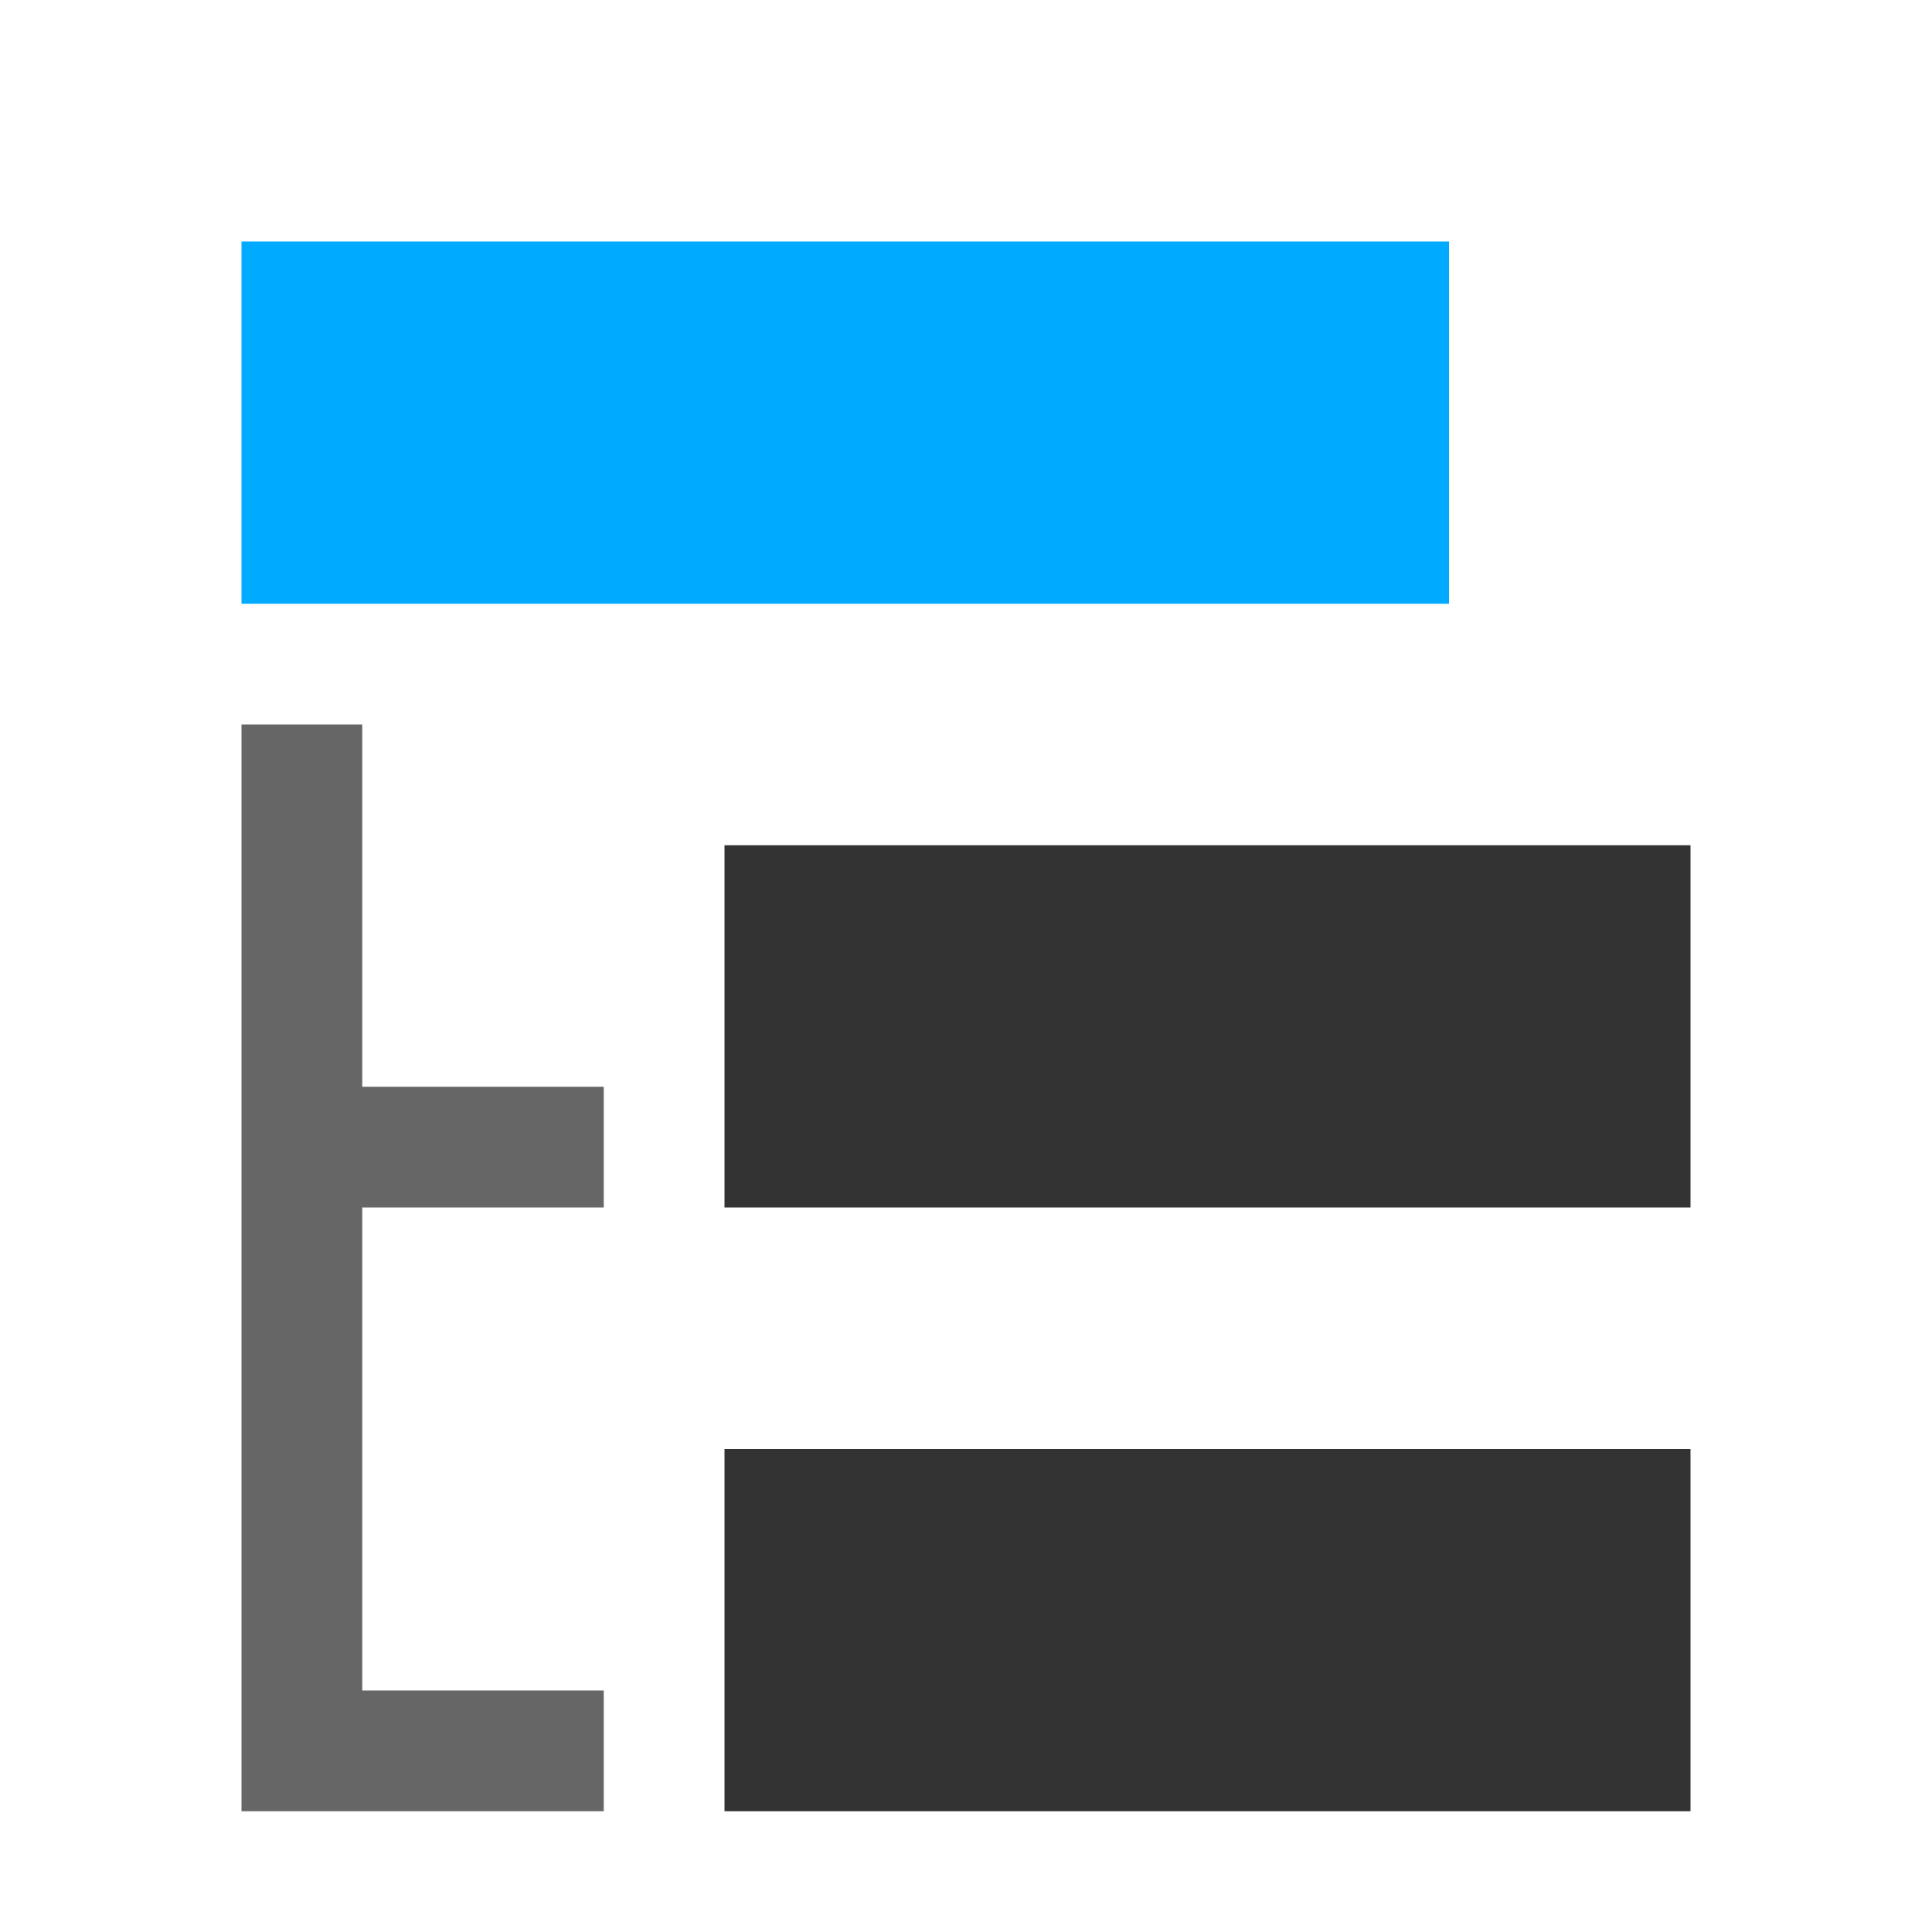 <?xml version="1.0" encoding="UTF-8" standalone="no"?>
<svg
   xmlns:dc="http://purl.org/dc/elements/1.1/"
   xmlns:cc="http://creativecommons.org/ns#"
   xmlns:rdf="http://www.w3.org/1999/02/22-rdf-syntax-ns#"
   xmlns:svg="http://www.w3.org/2000/svg"
   xmlns="http://www.w3.org/2000/svg"
   xmlns:sodipodi="http://sodipodi.sourceforge.net/DTD/sodipodi-0.dtd"
   xmlns:inkscape="http://www.inkscape.org/namespaces/inkscape"
   version="1.1"
   id="svg1"
   width="16"
   height="16"
   viewBox="0 0 16 16"
   sodipodi:docname="dialog-objects-symbolic.svg"
   inkscape:version="1.0.1 (3bc2e813f5, 2020-09-07)">
  <defs
     id="defs4349" />
  <style
     id="s0">
.success { fill:#009909; }
.warning { fill:#FF1990; }
.error { fill:#00AAFF; }
</style>
  <style
     id="s2">
@import '../../highlights.css';
</style>
  <sodipodi:namedview
     objecttolerance="10"
     gridtolerance="10"
     guidetolerance="10"
     id="namedview"
     showgrid="true"
     inkscape:zoom="29.079766"
     inkscape:cx="15.129673"
     inkscape:cy="8.0394749"
     inkscape:window-width="1920"
     inkscape:window-height="1013"
     inkscape:window-x="-9"
     inkscape:window-y="-9"
     inkscape:window-maximized="1"
     inkscape:current-layer="dialog-layers"
     inkscape:document-rotation="0">
    <inkscape:grid
       type="xygrid"
       id="grid" />
  </sodipodi:namedview>
  <g
     transform="translate(-105,-767.362)"
     id="dialog-layers"
     inkscape:label="#layers">
    <path
       inkscape:connector-curvature="0"
       id="rect40003"
       d="m 105,255 h 16 v 16 h -16 z"
       style="opacity:0;fill:none"
       transform="translate(0,512.362)" />
    <path
       sodipodi:nodetypes="ccccc"
       inkscape:connector-curvature="0"
       id="path40007"
       d="m 111,774.362 v 3 h 8 v -3 z"
       style="opacity:0.8;stroke-width:0.943" />
    <path
       sodipodi:nodetypes="ccccc"
       style="opacity:0.8;stroke-width:0.943"
       d="m 111,779.362 v 3 h 8 v -3 z"
       id="path40009"
       inkscape:connector-curvature="0" />
    <path
       class="error"
       inkscape:connector-curvature="0"
       id="path40005-7"
       d="m 107,769.362 v 3 h 10 v -3 z"
       style="opacity:1;stroke-width:1.291"
       sodipodi:nodetypes="ccccc" />
    <path
       id="path838"
       style="opacity:0.6;stroke-width:0.577"
       d="m 107,773.362 v 9 h 3 v -1 h -2 v -4 h 2 v -1 h -2 v -3 z"
       sodipodi:nodetypes="ccccccccccc" />
  </g>
</svg>
